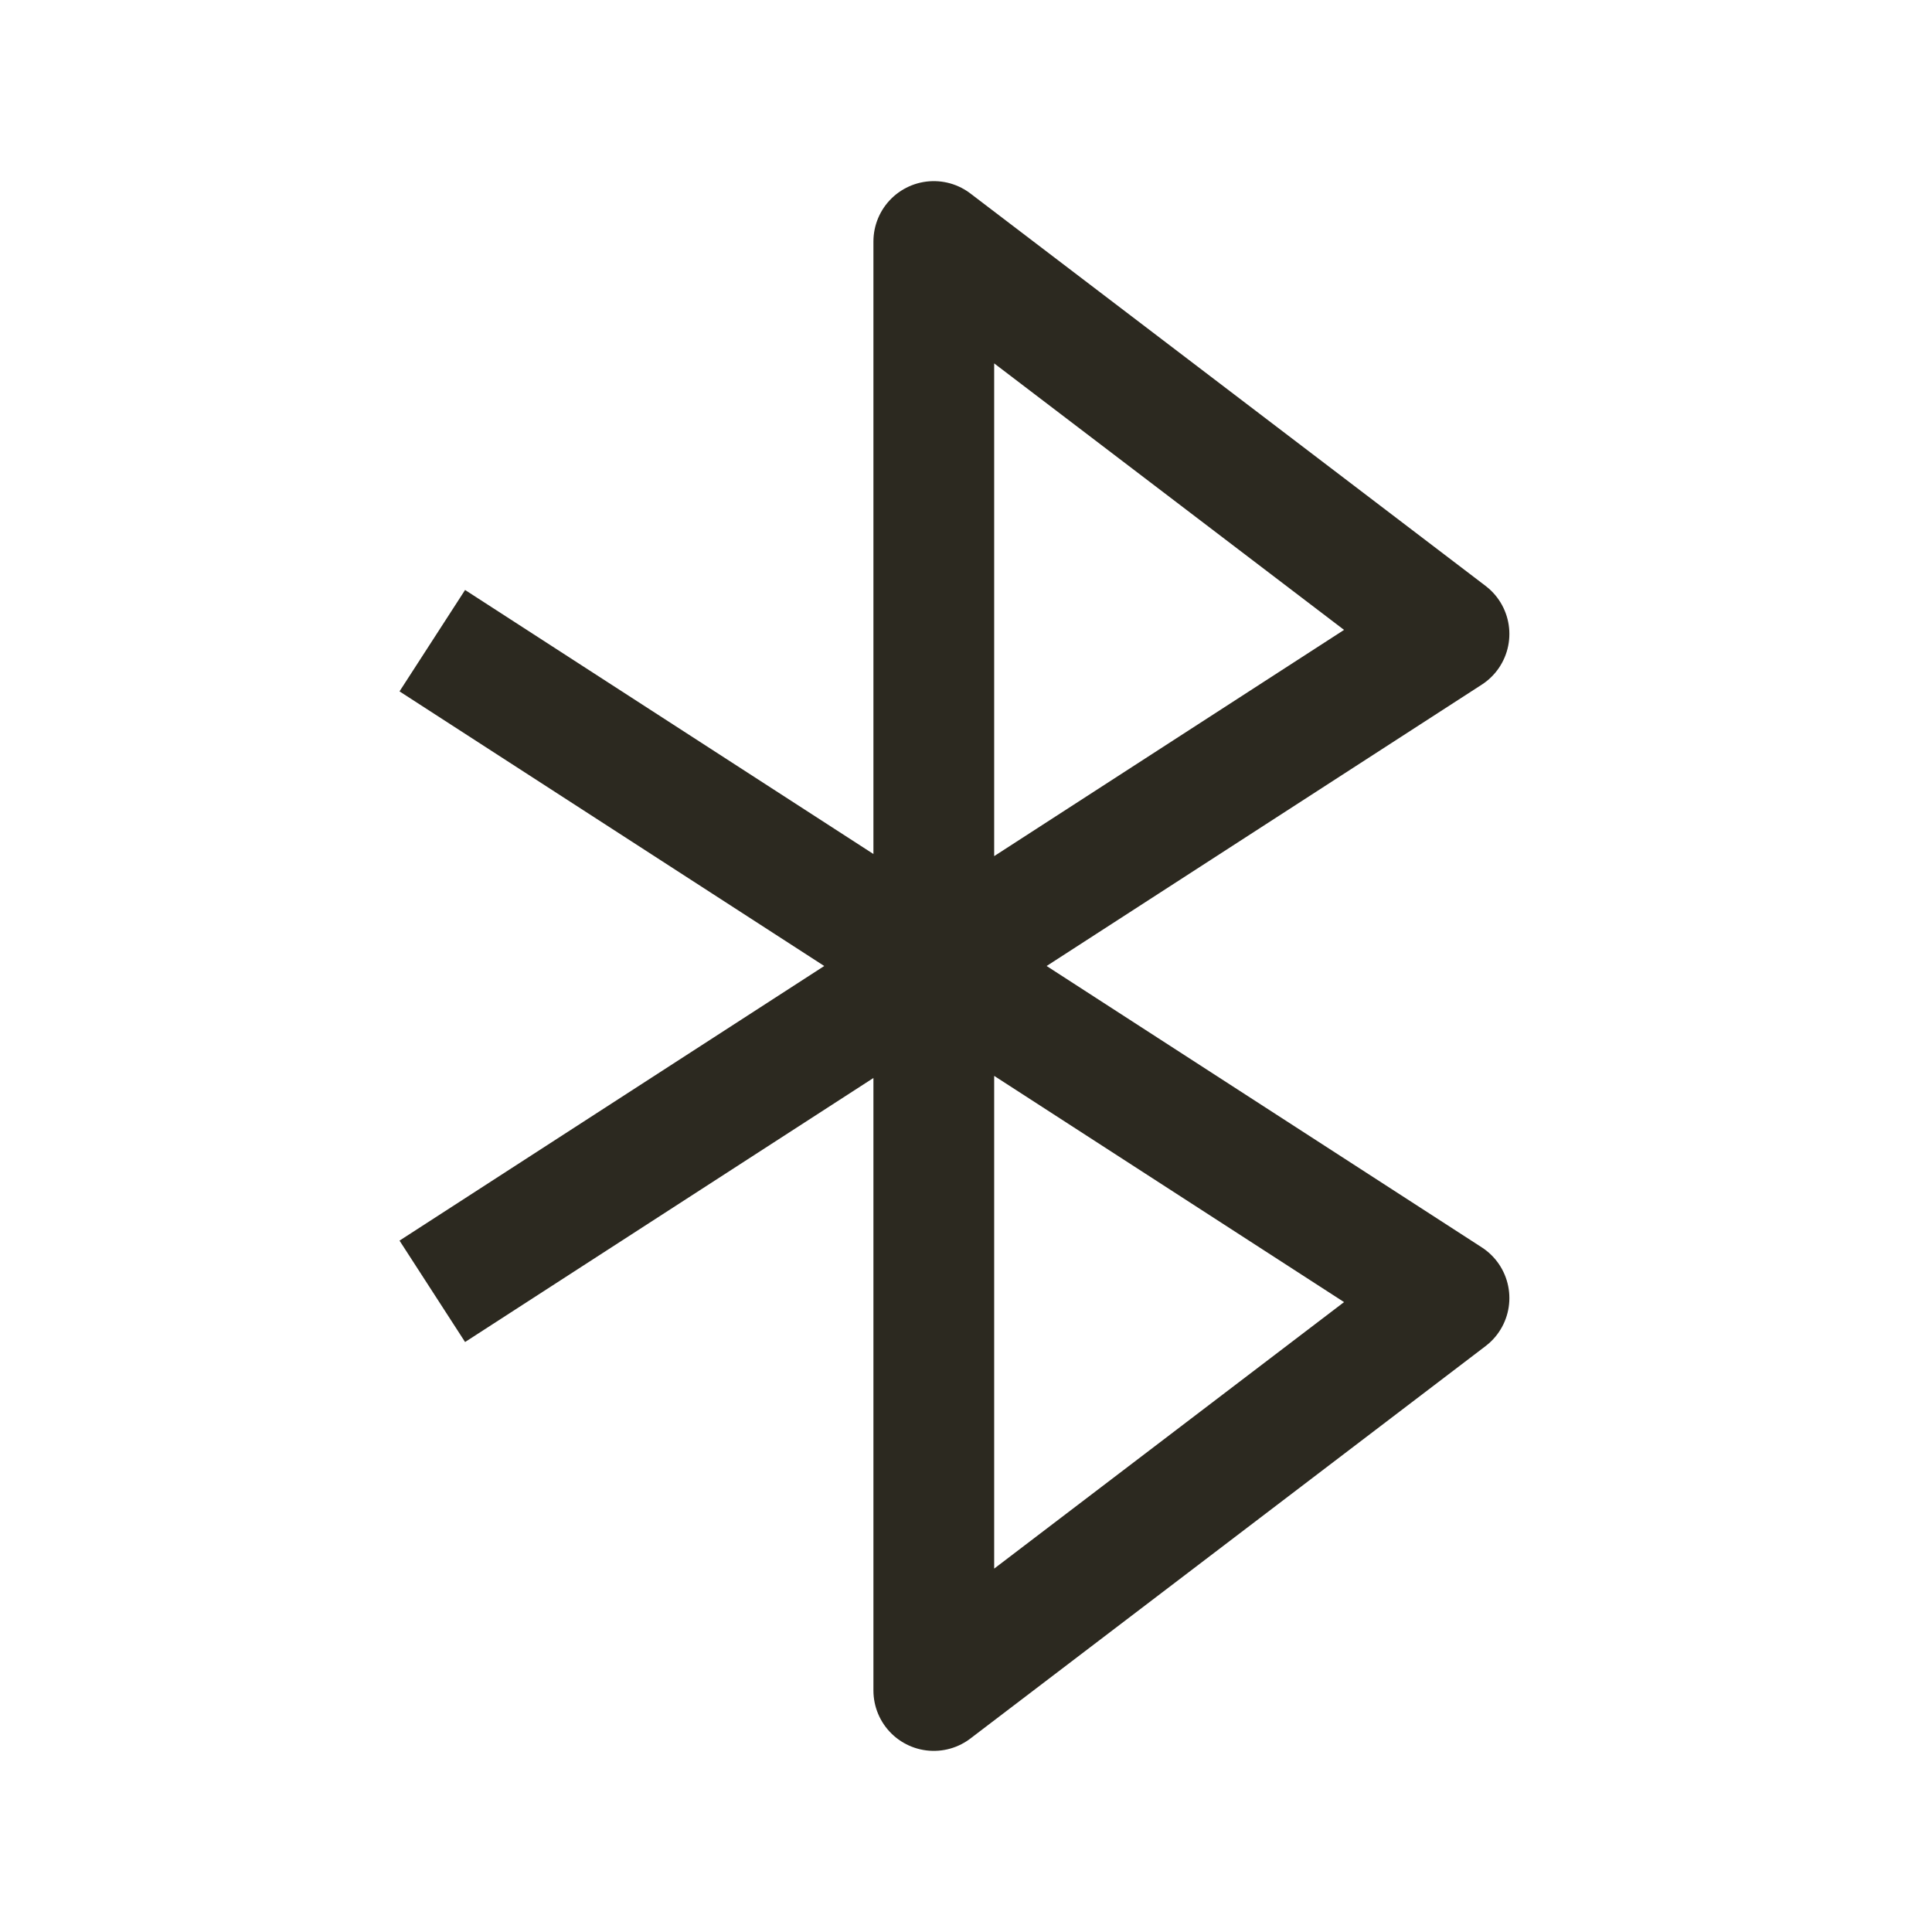 <svg width="24" height="24" viewBox="0 0 24 24" fill="none" xmlns="http://www.w3.org/2000/svg">
<path d="M6 8.366L18 16.125L11.6 21V3L18 7.875L6 15.634" stroke="#2C2920" stroke-width="1.5" stroke-linecap="square" stroke-linejoin="round"/>
</svg>
